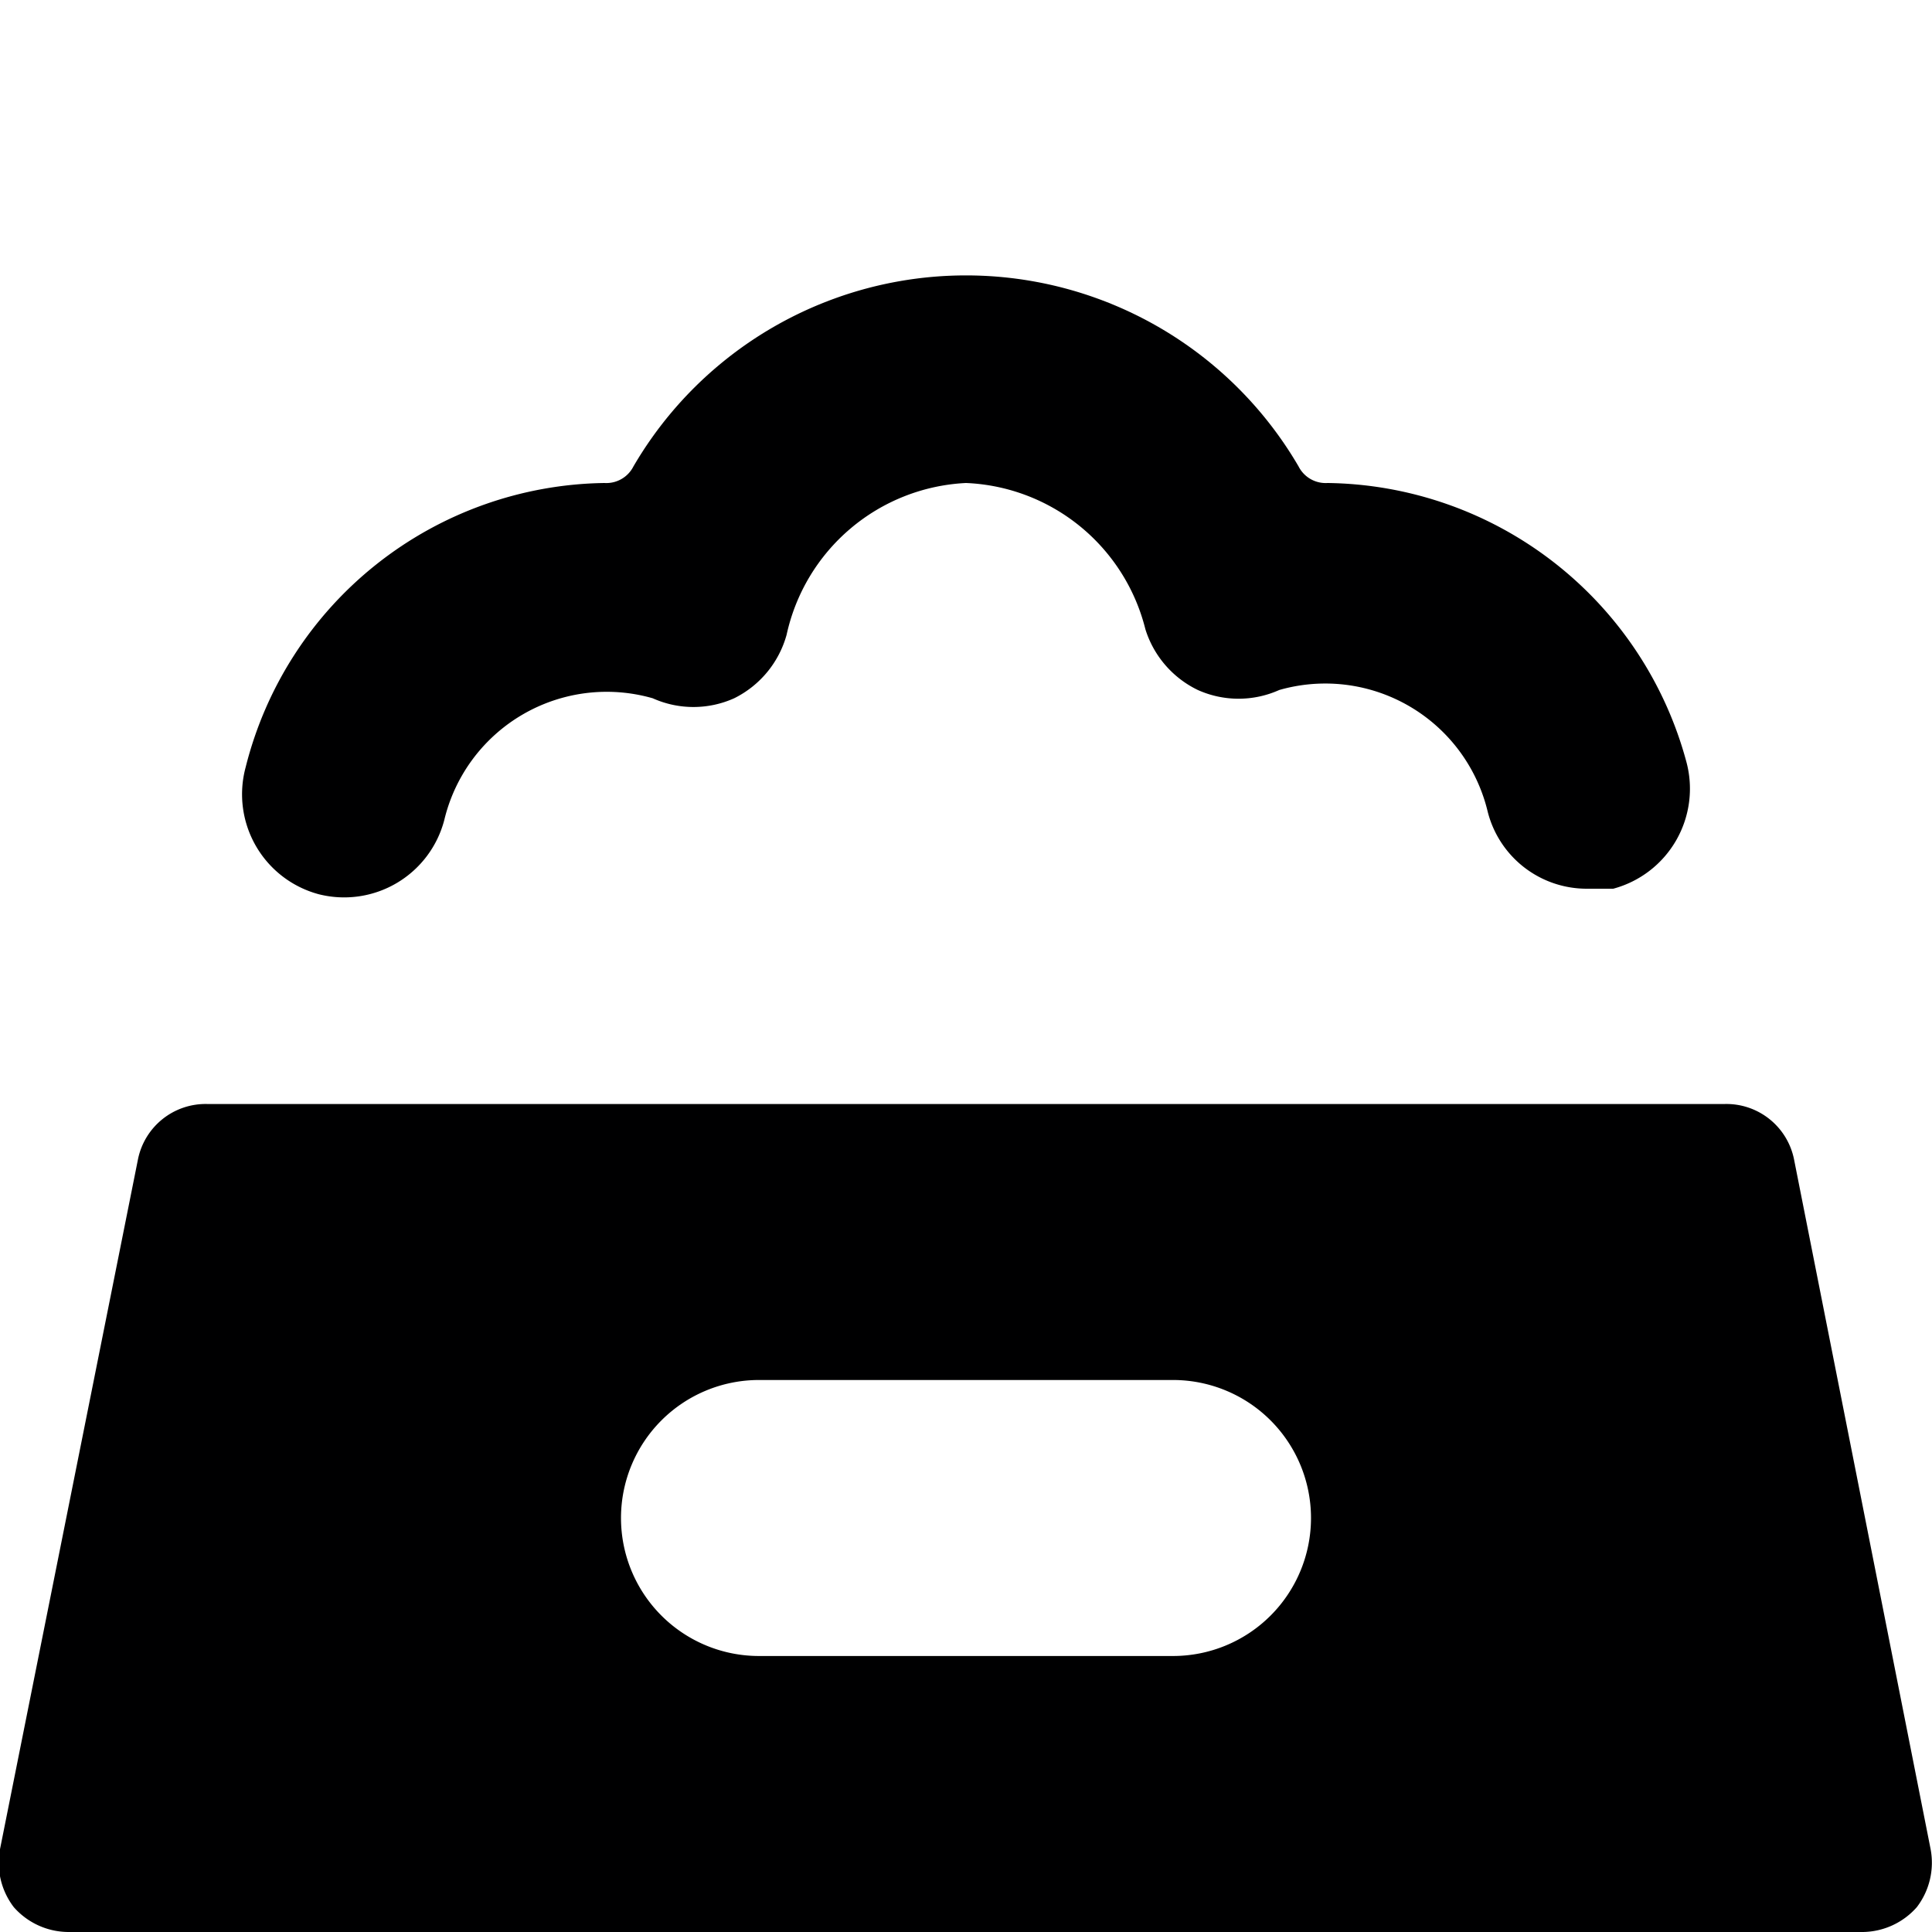 <svg xmlns="http://www.w3.org/2000/svg" viewBox="0 0 14 14">
  <g>
    <path d="M13,8.4A.5.5,0,0,0,12.5,8H1.5A.5.5,0,0,0,1,8.4l-1,5a.53.53,0,0,0,.1.42A.53.53,0,0,0,.5,14h13a.53.53,0,0,0,.39-.18.53.53,0,0,0,.1-.42ZM5.5,10h3a1,1,0,0,1,0,2h-3a1,1,0,0,1,0-2Z" style="fill: #000001"/>
    <path d="M2.31,6.48a.75.75,0,0,0,.91-.54,1.21,1.21,0,0,1,1.51-.88.72.72,0,0,0,.59,0,.73.73,0,0,0,.38-.46A1.4,1.4,0,0,1,7,3.5,1.4,1.4,0,0,1,8.3,4.56.73.73,0,0,0,8.68,5a.72.72,0,0,0,.59,0,1.21,1.21,0,0,1,1.51.88.74.74,0,0,0,.72.56l.19,0a.75.75,0,0,0,.53-.92A2.73,2.73,0,0,0,9.62,3.5a.22.22,0,0,1-.21-.12,2.79,2.79,0,0,0-4.82,0,.22.22,0,0,1-.21.12,2.72,2.72,0,0,0-2.6,2.06A.75.75,0,0,0,2.31,6.48Z" style="fill: #000001"/>
  </g>
</svg>
